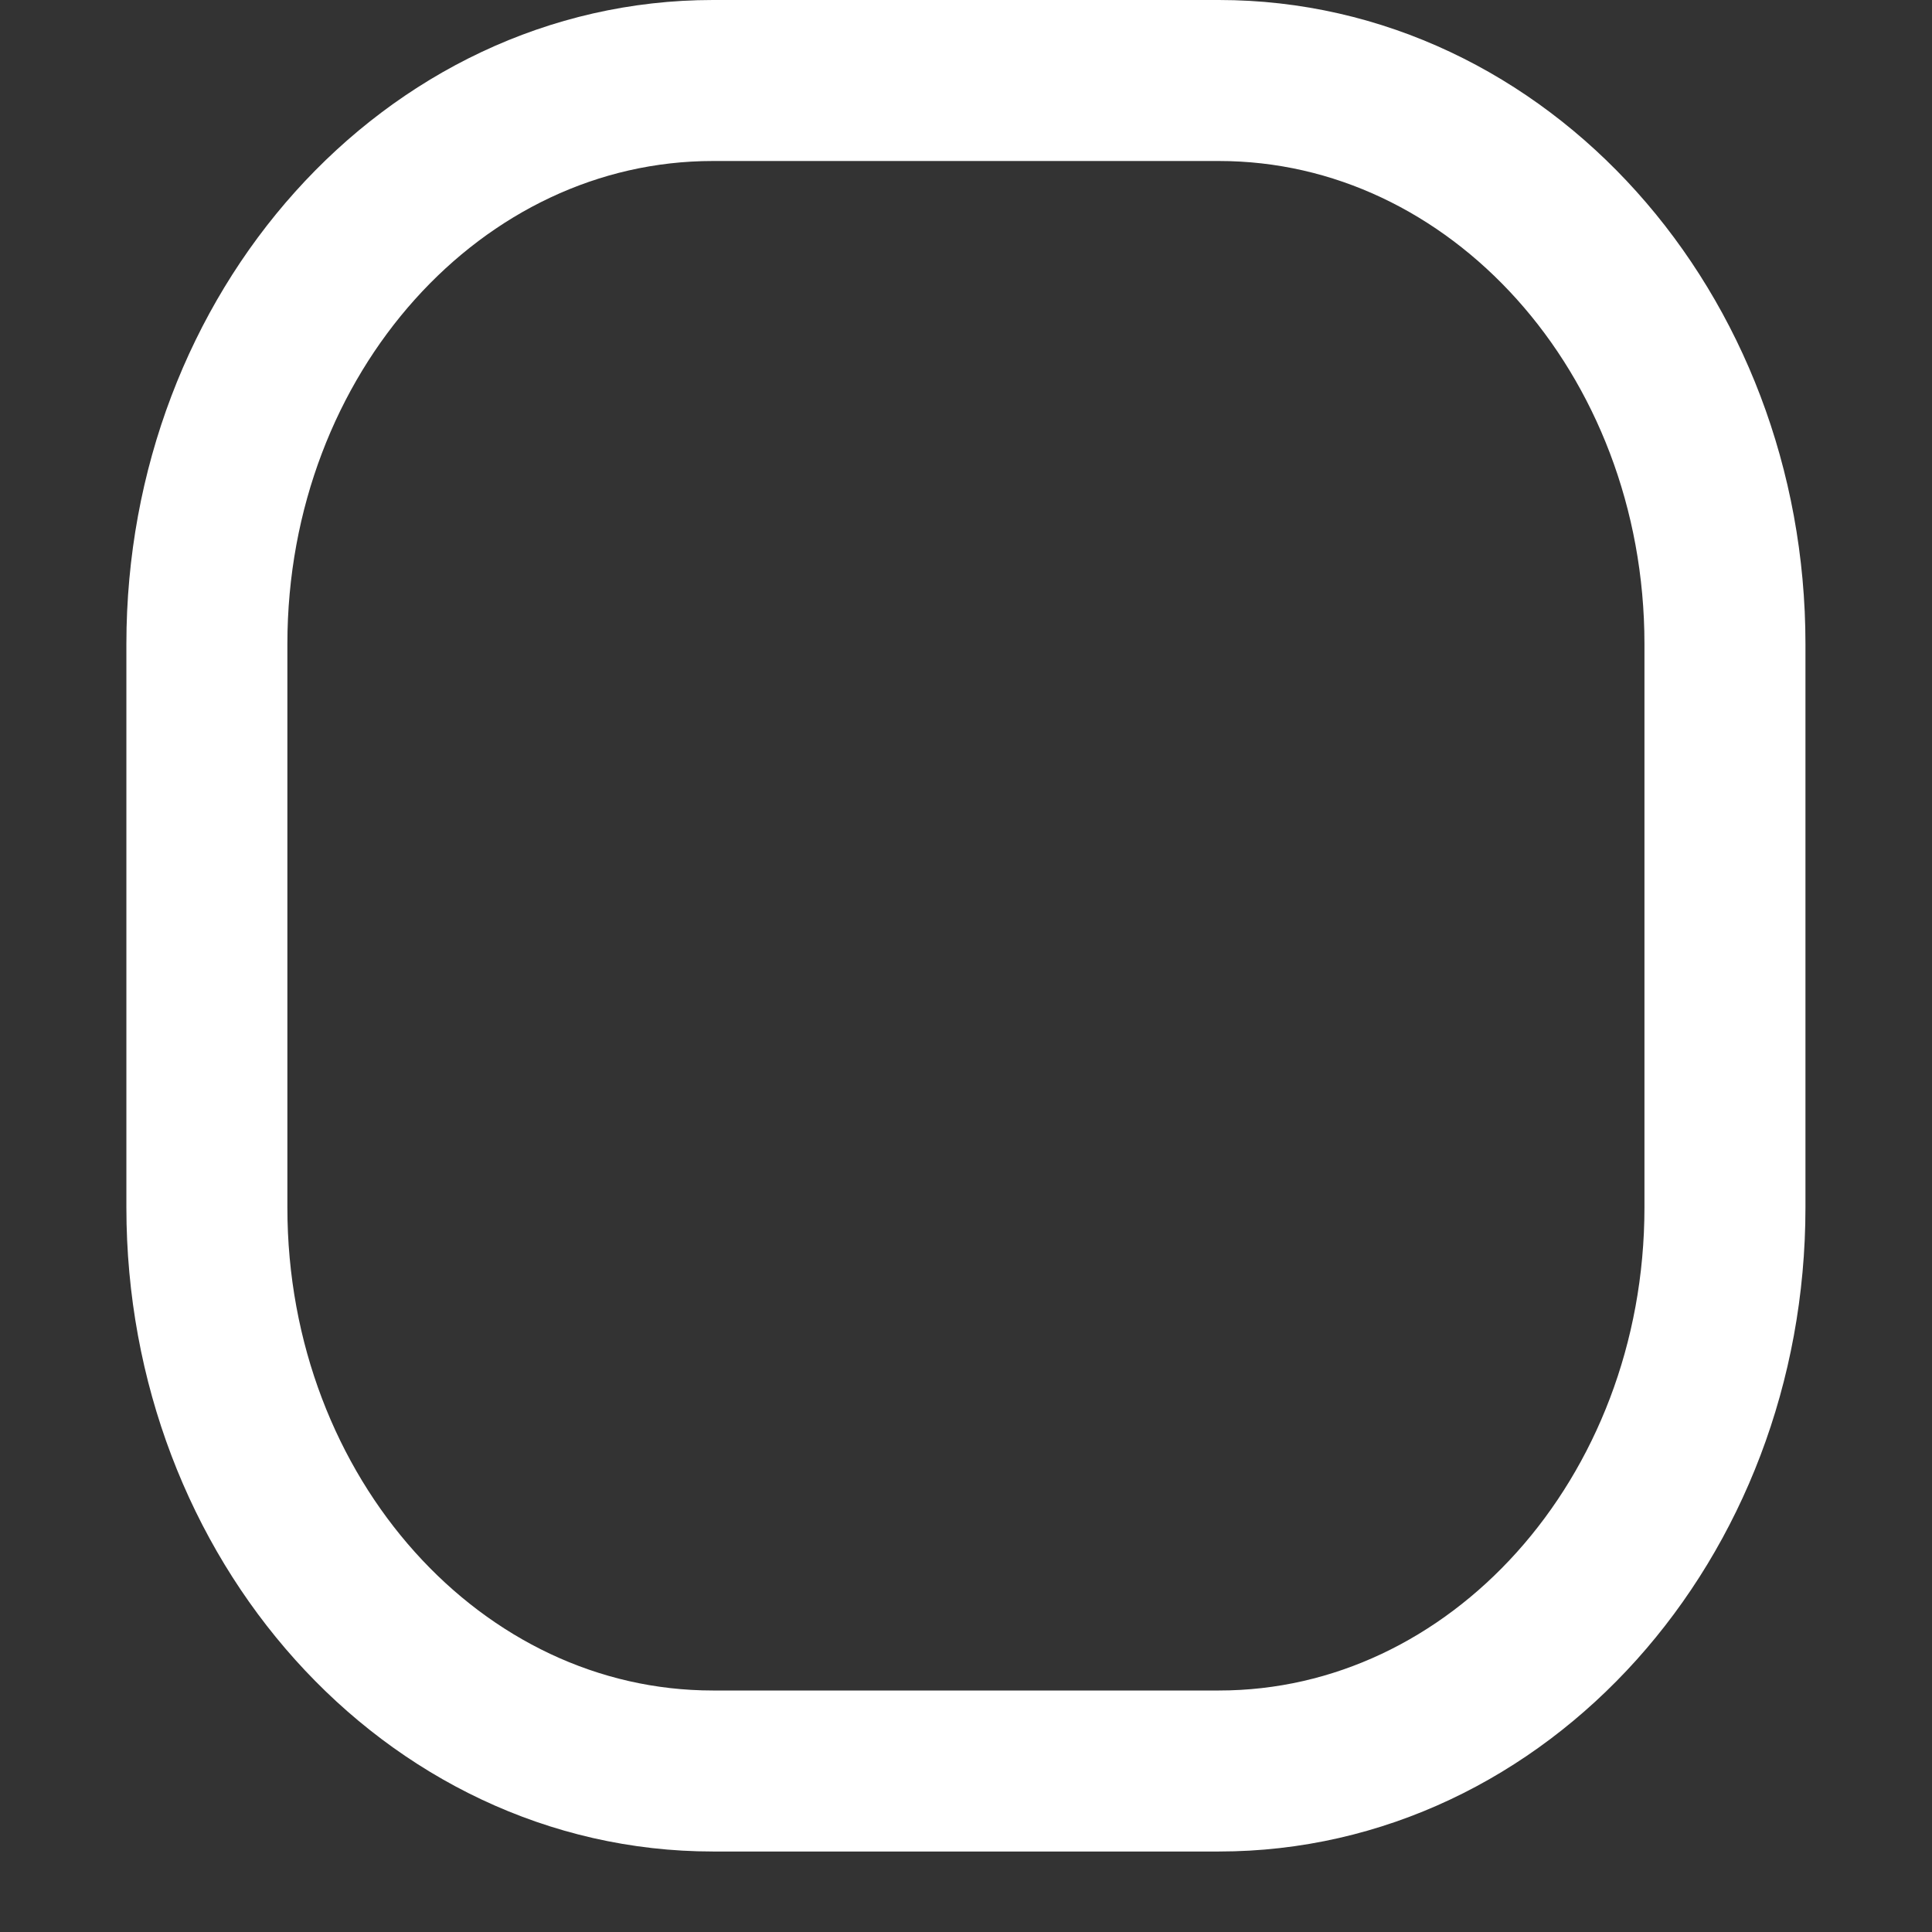 <?xml version="1.0" encoding="UTF-8" standalone="no"?><svg width='12' height='12' viewBox='0 0 12 12' fill='none' xmlns='http://www.w3.org/2000/svg'>
<rect x="0" y="0" width="12" height="12" fill="#333333" stroke="none"/>
<path d='M1.285 4V7.5C1.285 9.433 2.692 11 4.428 11H7.571C9.307 11 10.714 9.433 10.714 7.5V4C10.714 2.067 9.307 0.5 7.571 0.5H4.428C2.692 0.5 1.285 2.067 1.285 4Z' stroke='white' stroke-linecap='round' stroke-linejoin='round'/>
</svg>
